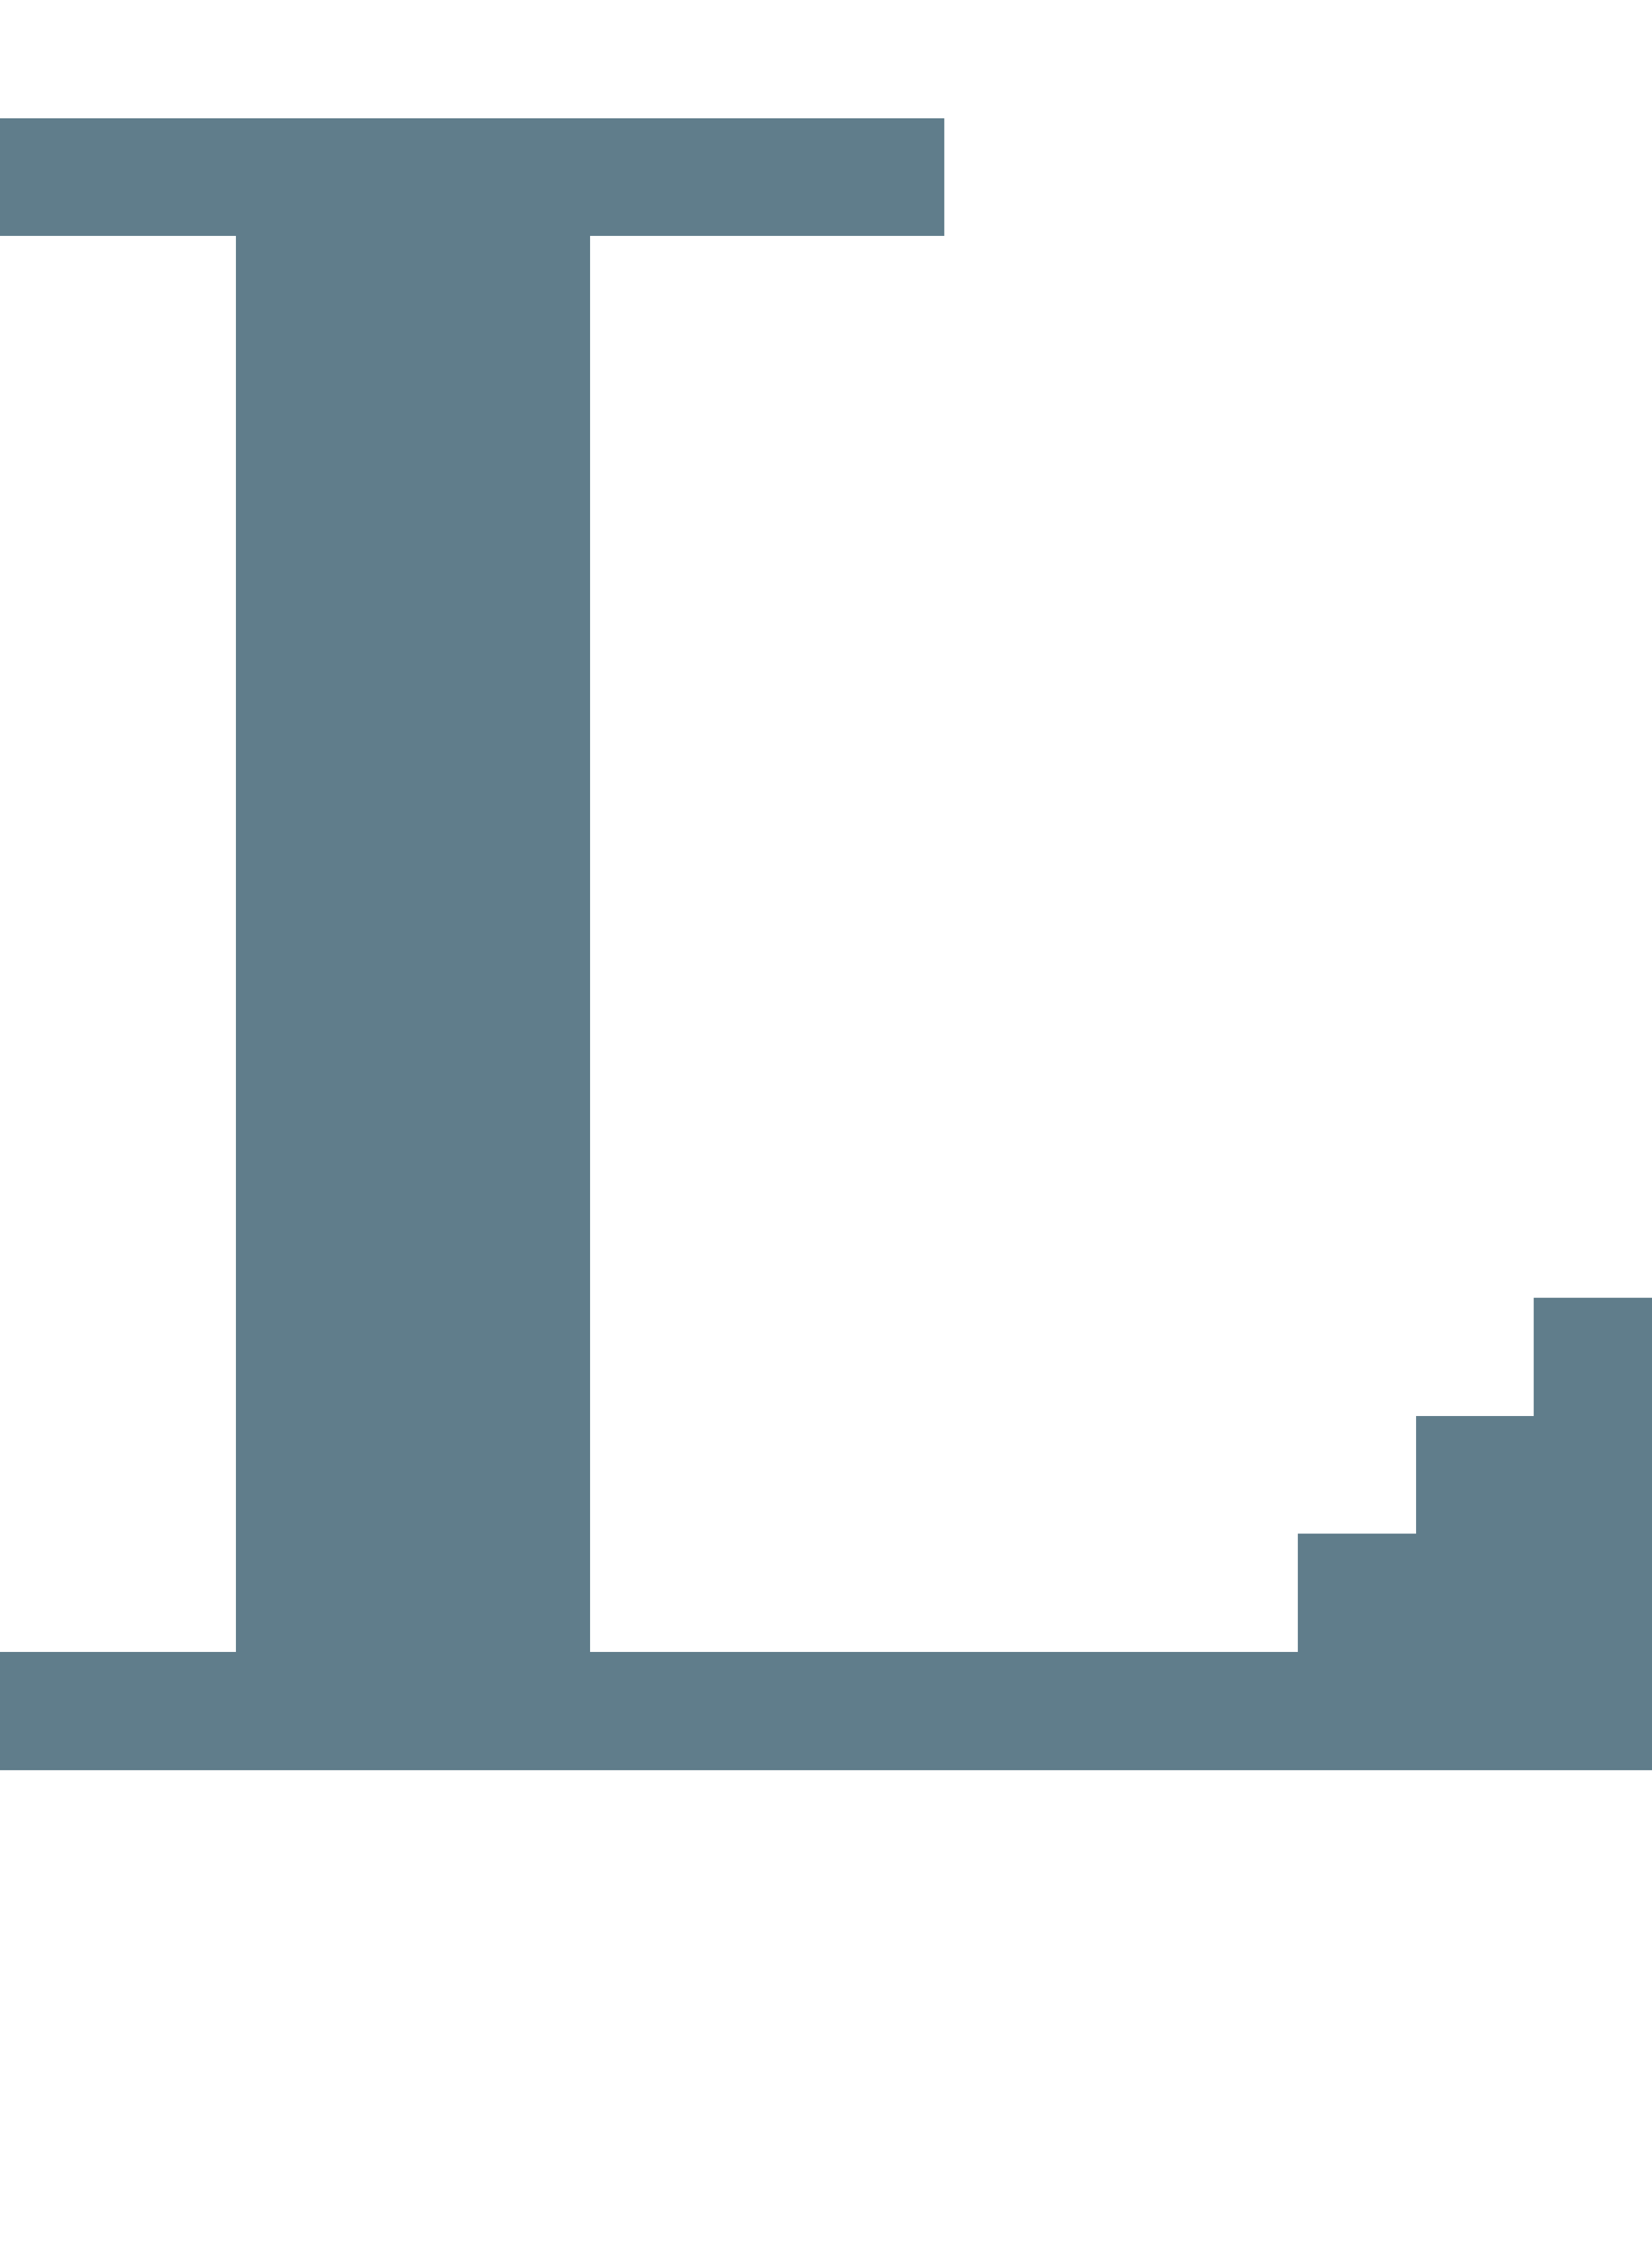<svg version="1.1" xmlns="http://www.w3.org/2000/svg" xmlns:xlink="http://www.w3.org/1999/xlink" shape-rendering="crispEdges" width="14" height="19" viewBox="0 0 14 19"><g><path fill="rgba(96,125,139,1.00)" d="M0,1h8v1h-8ZM2,2h3v12h-3ZM13,11h1v1h-1ZM12,12h2v1h-2ZM11,13h3v1h-3ZM0,14h14v1h-14Z"></path></g></svg>